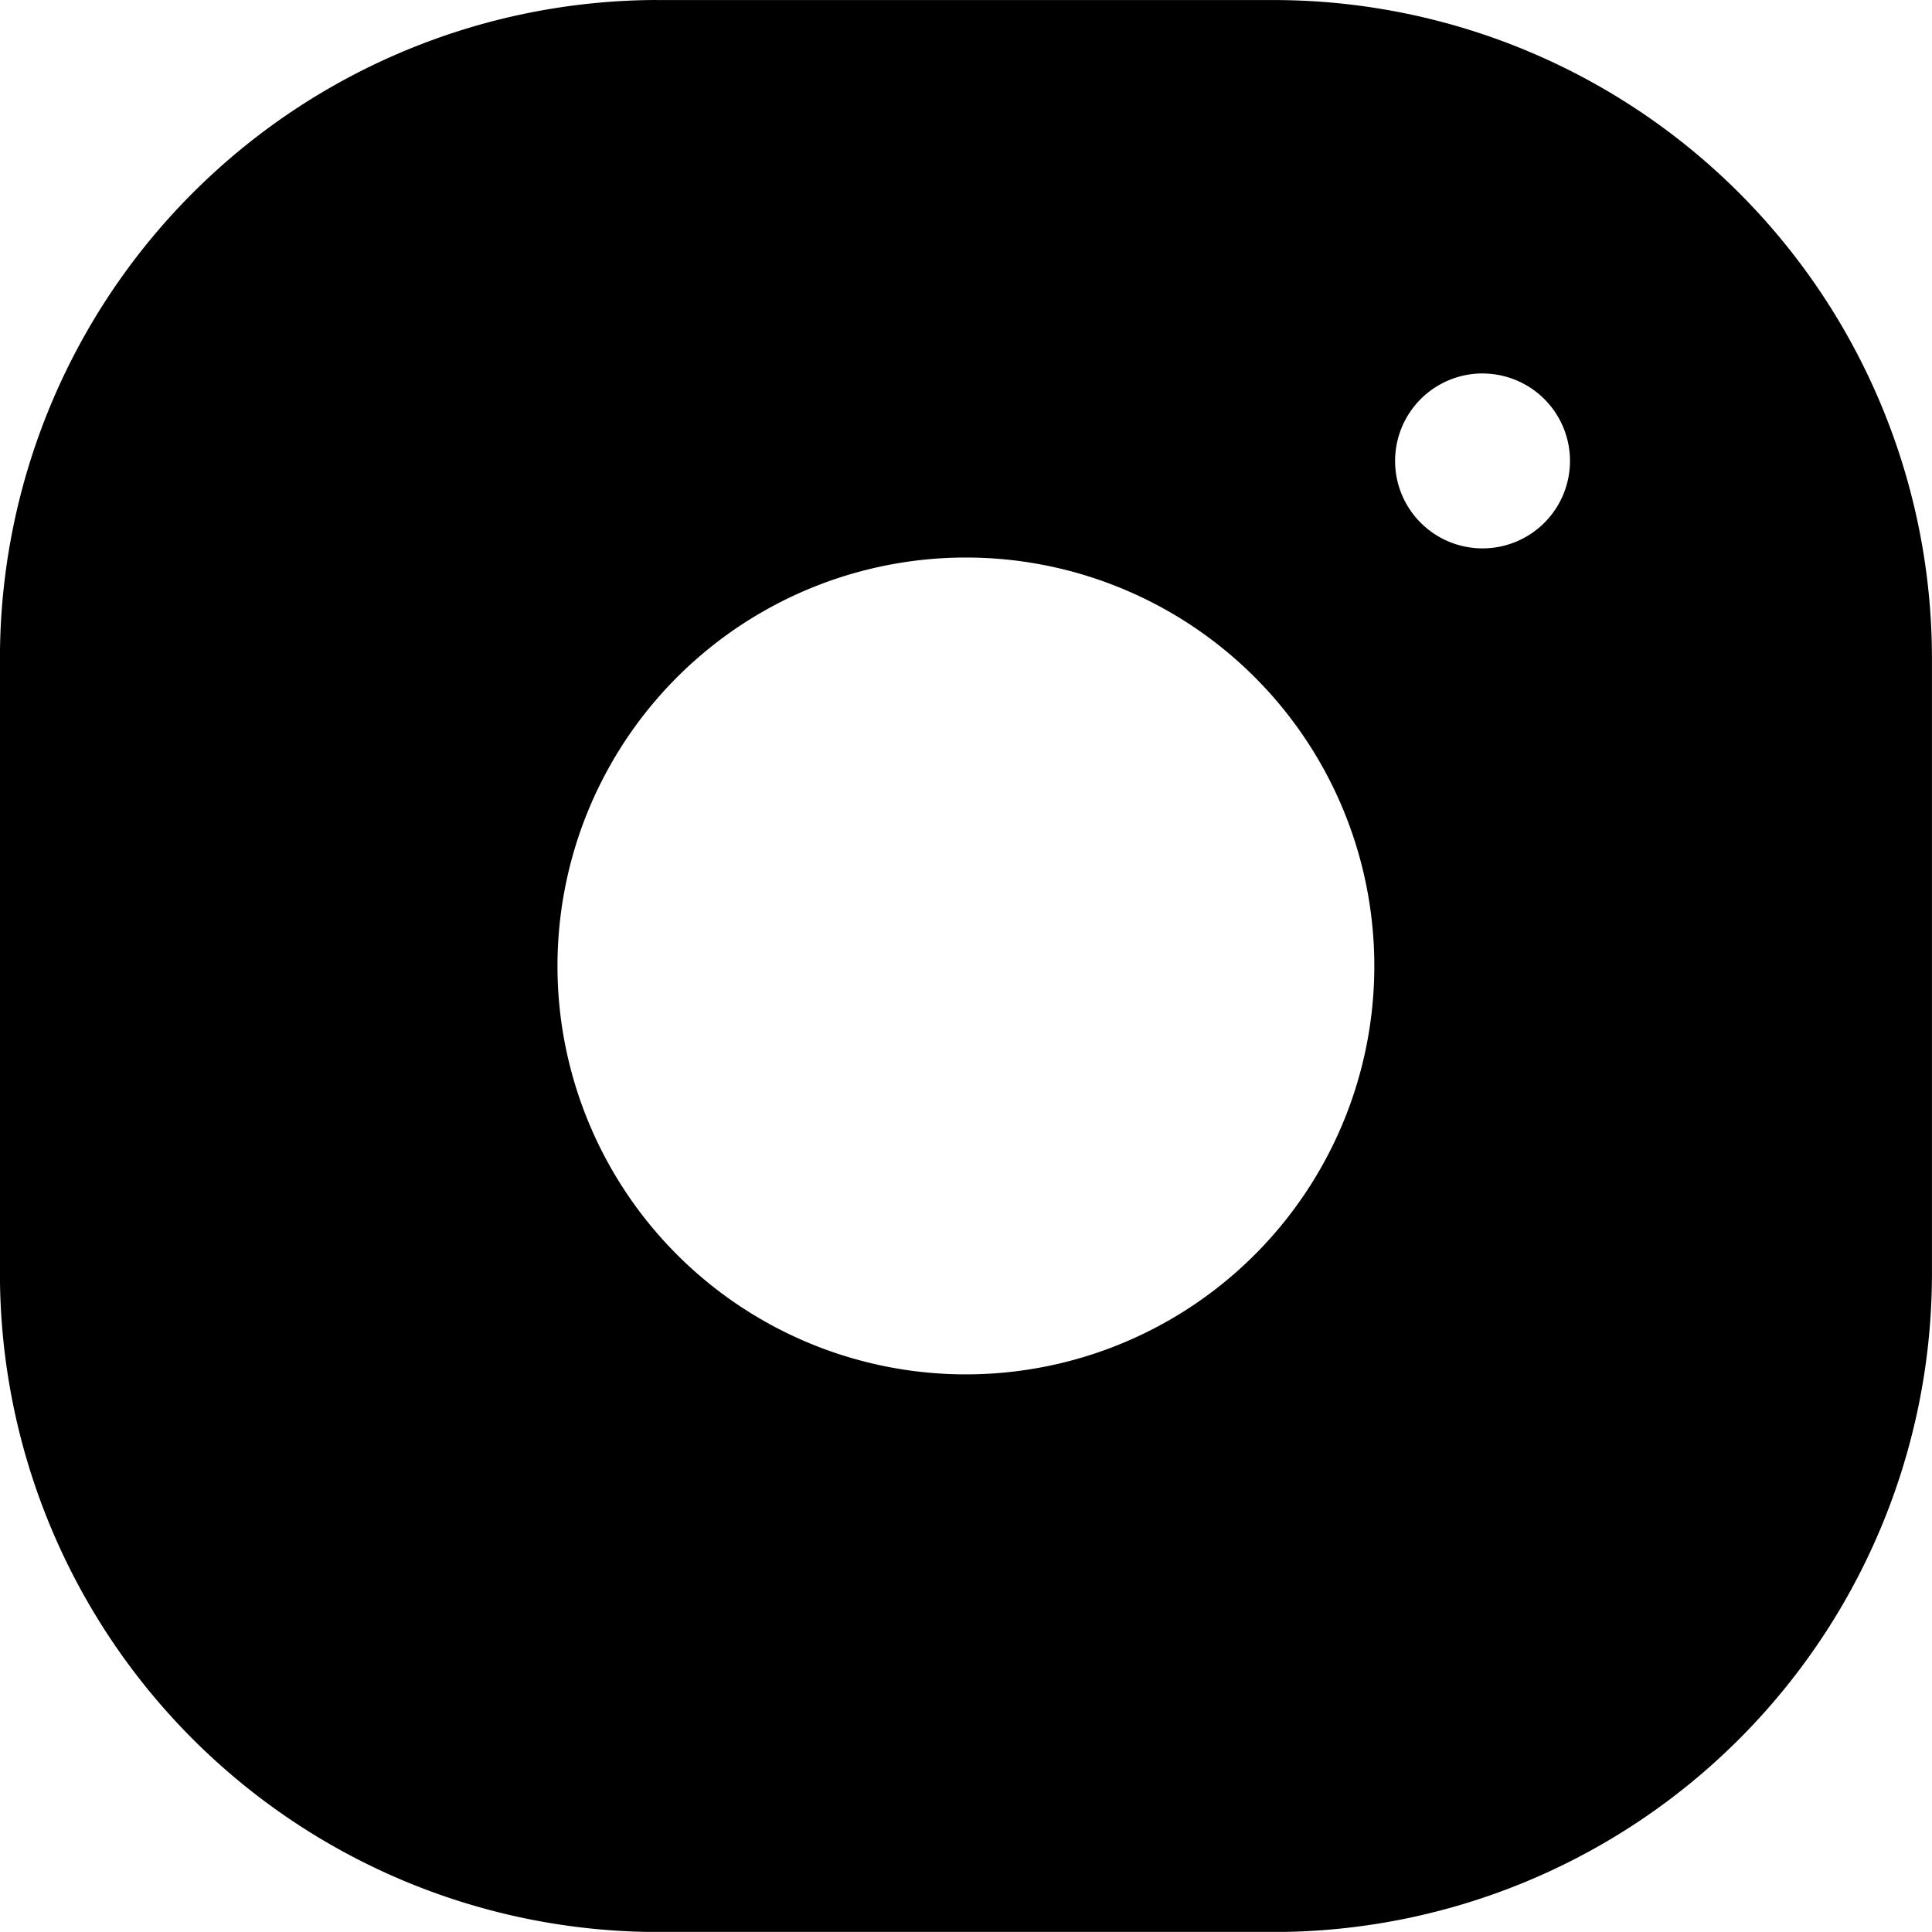 <svg xmlns="http://www.w3.org/2000/svg" width="38.222" height="38.22" viewBox="0 0 38.222 38.22">
  <path id="Path_1001" data-name="Path 1001" d="M1098.071,2636.255a8.08,8.08,0,1,1-8.082,8.081,8.081,8.081,0,0,1,8.082-8.081m10.219-3.641a1.73,1.73,0,1,1-1.73,1.73A1.731,1.731,0,0,1,1108.29,2632.613Zm-16.342-7.388h12.243a13.027,13.027,0,0,1,12.99,12.99v12.242a13.027,13.027,0,0,1-12.99,12.989h-12.243a13.027,13.027,0,0,1-12.989-12.989v-12.242A13.027,13.027,0,0,1,1091.948,2625.225Z" transform="translate(-1078.96 -2625.225)" fill-rule="evenodd"/>
</svg>
